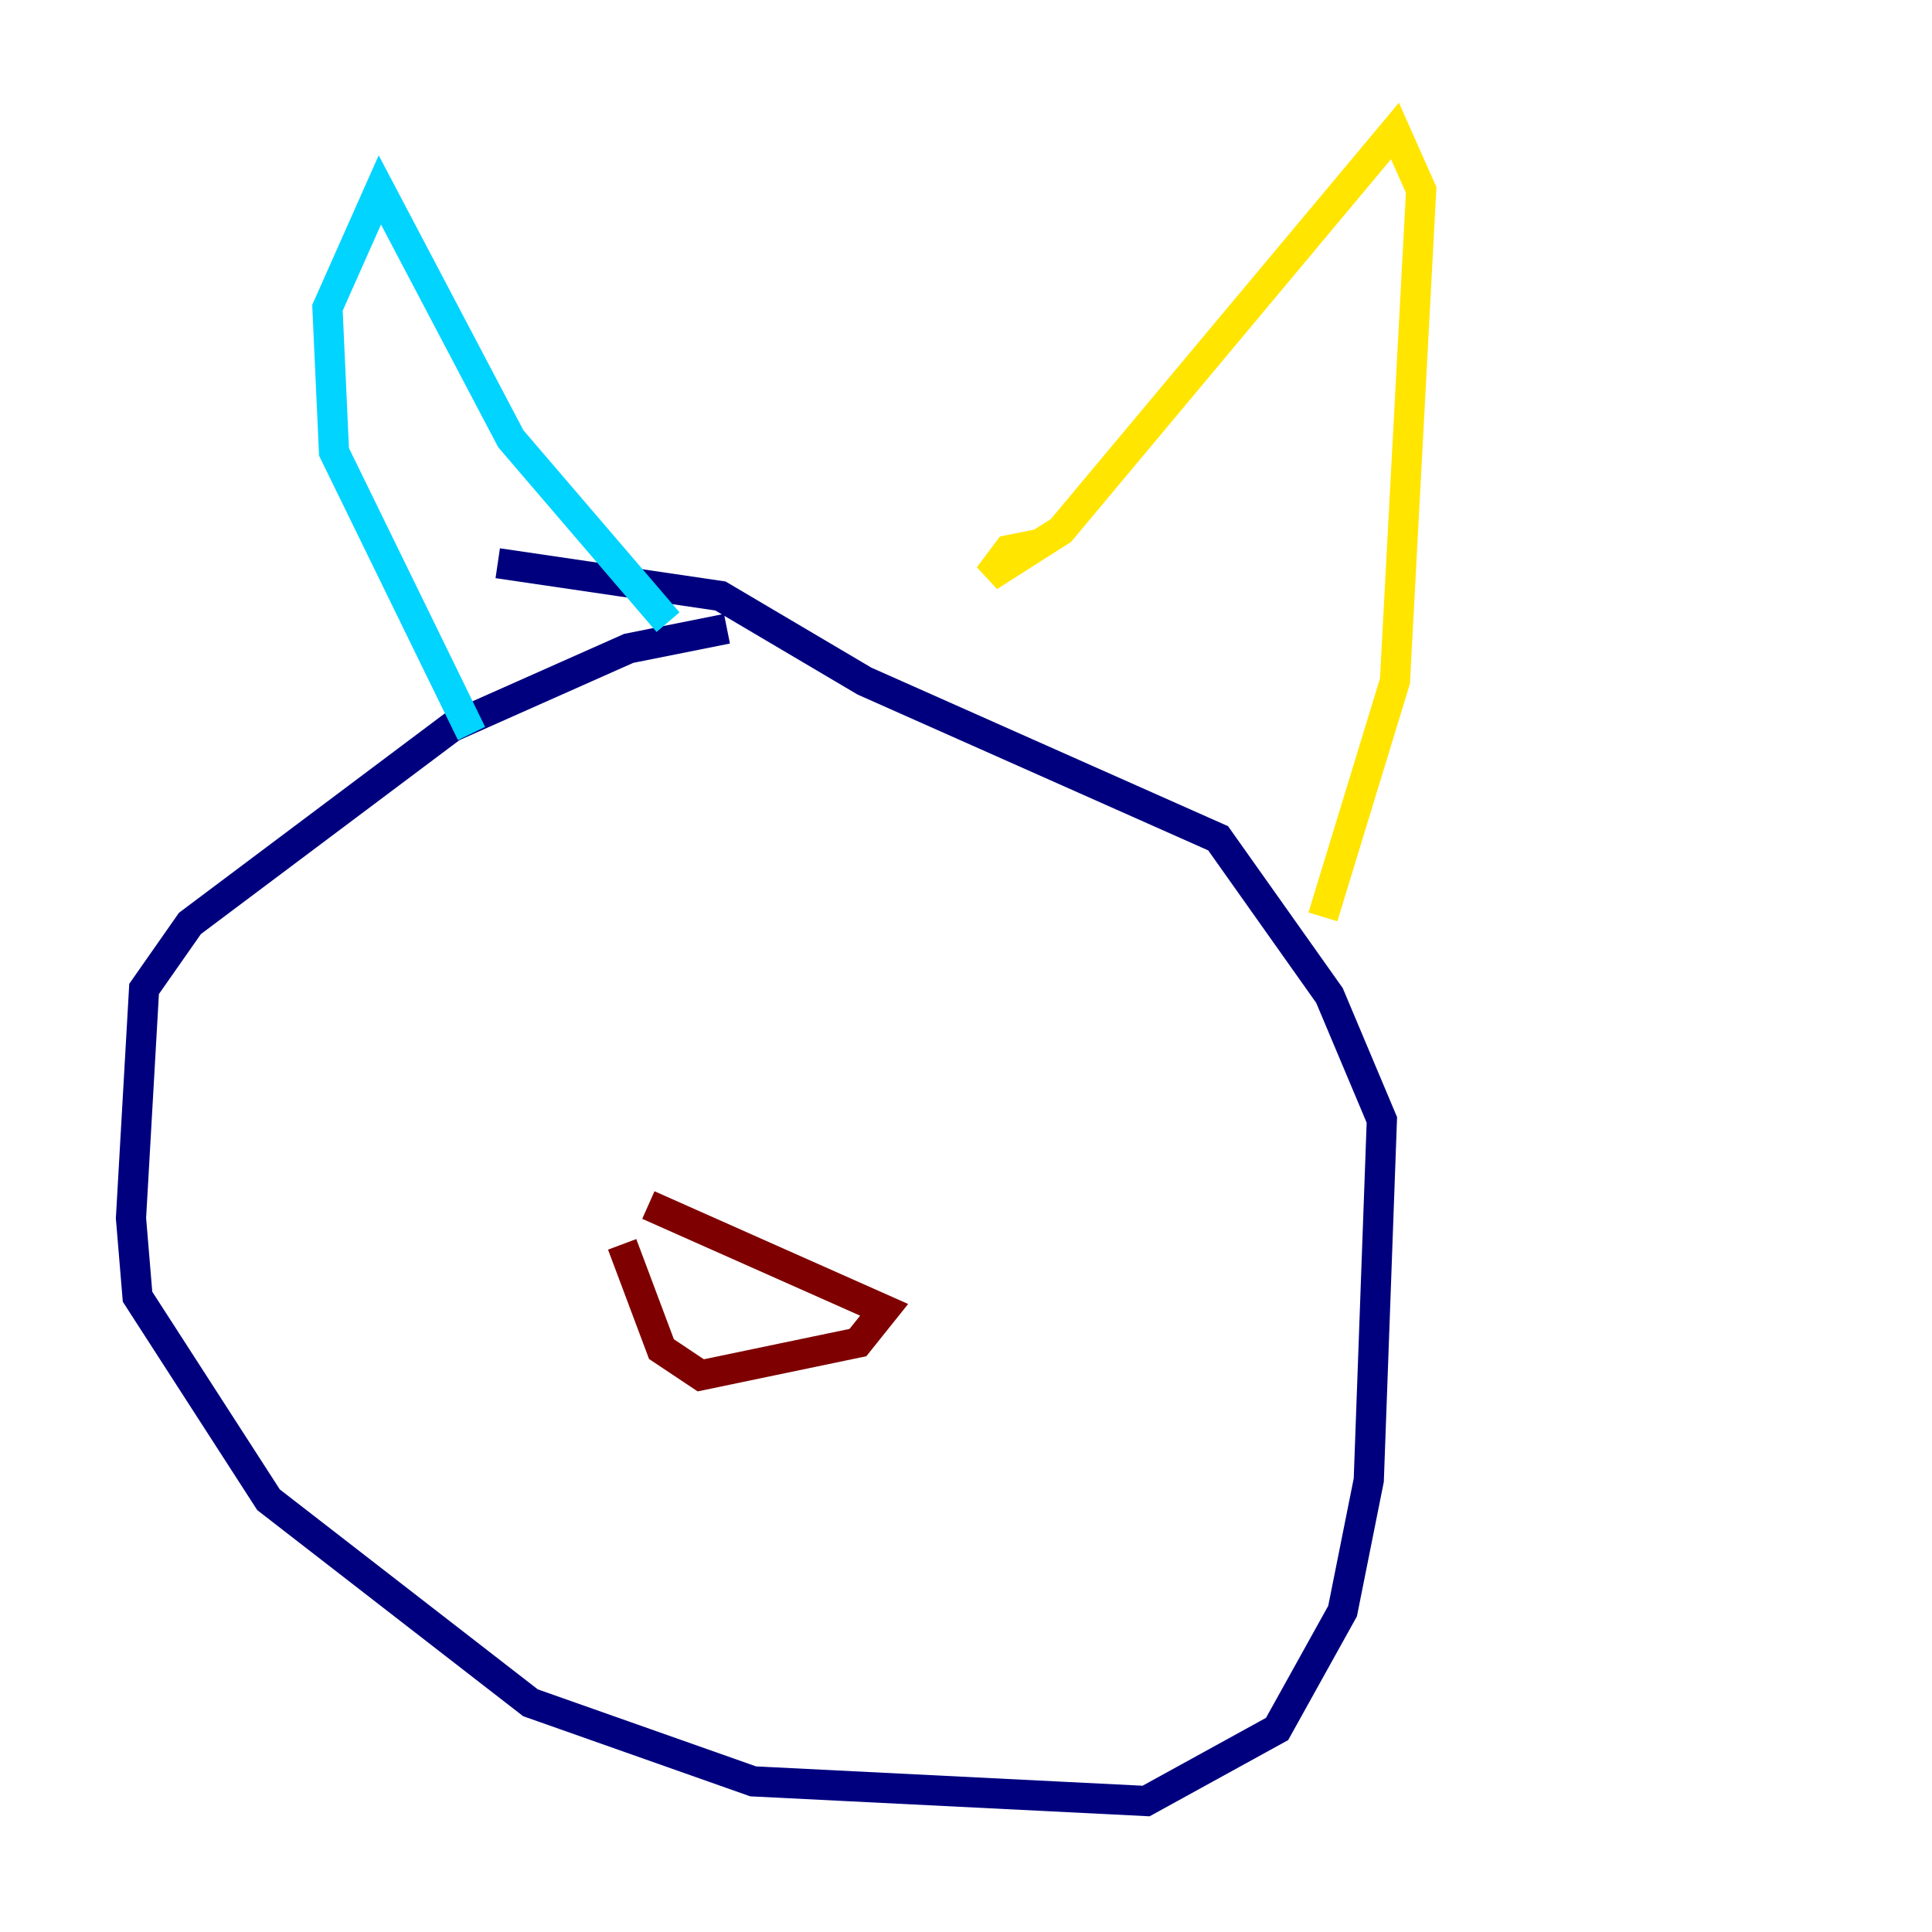 <?xml version="1.0" encoding="utf-8" ?>
<svg baseProfile="tiny" height="128" version="1.2" viewBox="0,0,128,128" width="128" xmlns="http://www.w3.org/2000/svg" xmlns:ev="http://www.w3.org/2001/xml-events" xmlns:xlink="http://www.w3.org/1999/xlink"><defs /><polyline fill="none" points="48.163,41.654 41.654,42.956 29.939,48.163 12.583,61.18 9.546,65.519 8.678,80.705 9.112,85.912 17.79,99.363 35.146,112.814 49.898,118.02 75.932,119.322 84.61,114.549 88.949,106.739 90.685,98.061 91.552,74.197 88.081,65.953 80.705,55.539 57.275,45.125 47.729,39.485 32.976,37.315" stroke="#00007f" stroke-width="2" /><polyline fill="none" points="31.241,48.597 22.129,29.939 21.695,20.393 25.166,12.583 33.844,29.071 44.258,41.22" stroke="#00d4ff" stroke-width="2" /><polyline fill="none" points="68.99,36.014 66.82,36.447 65.519,38.183 70.291,35.146 92.42,8.678 94.156,12.583 92.42,45.125 87.647,60.746" stroke="#ffe500" stroke-width="2" /><polyline fill="none" points="42.956,79.837 58.576,86.78 56.841,88.949 46.427,91.119 43.824,89.383 41.22,82.441" stroke="#7f0000" stroke-width="2" /></svg>